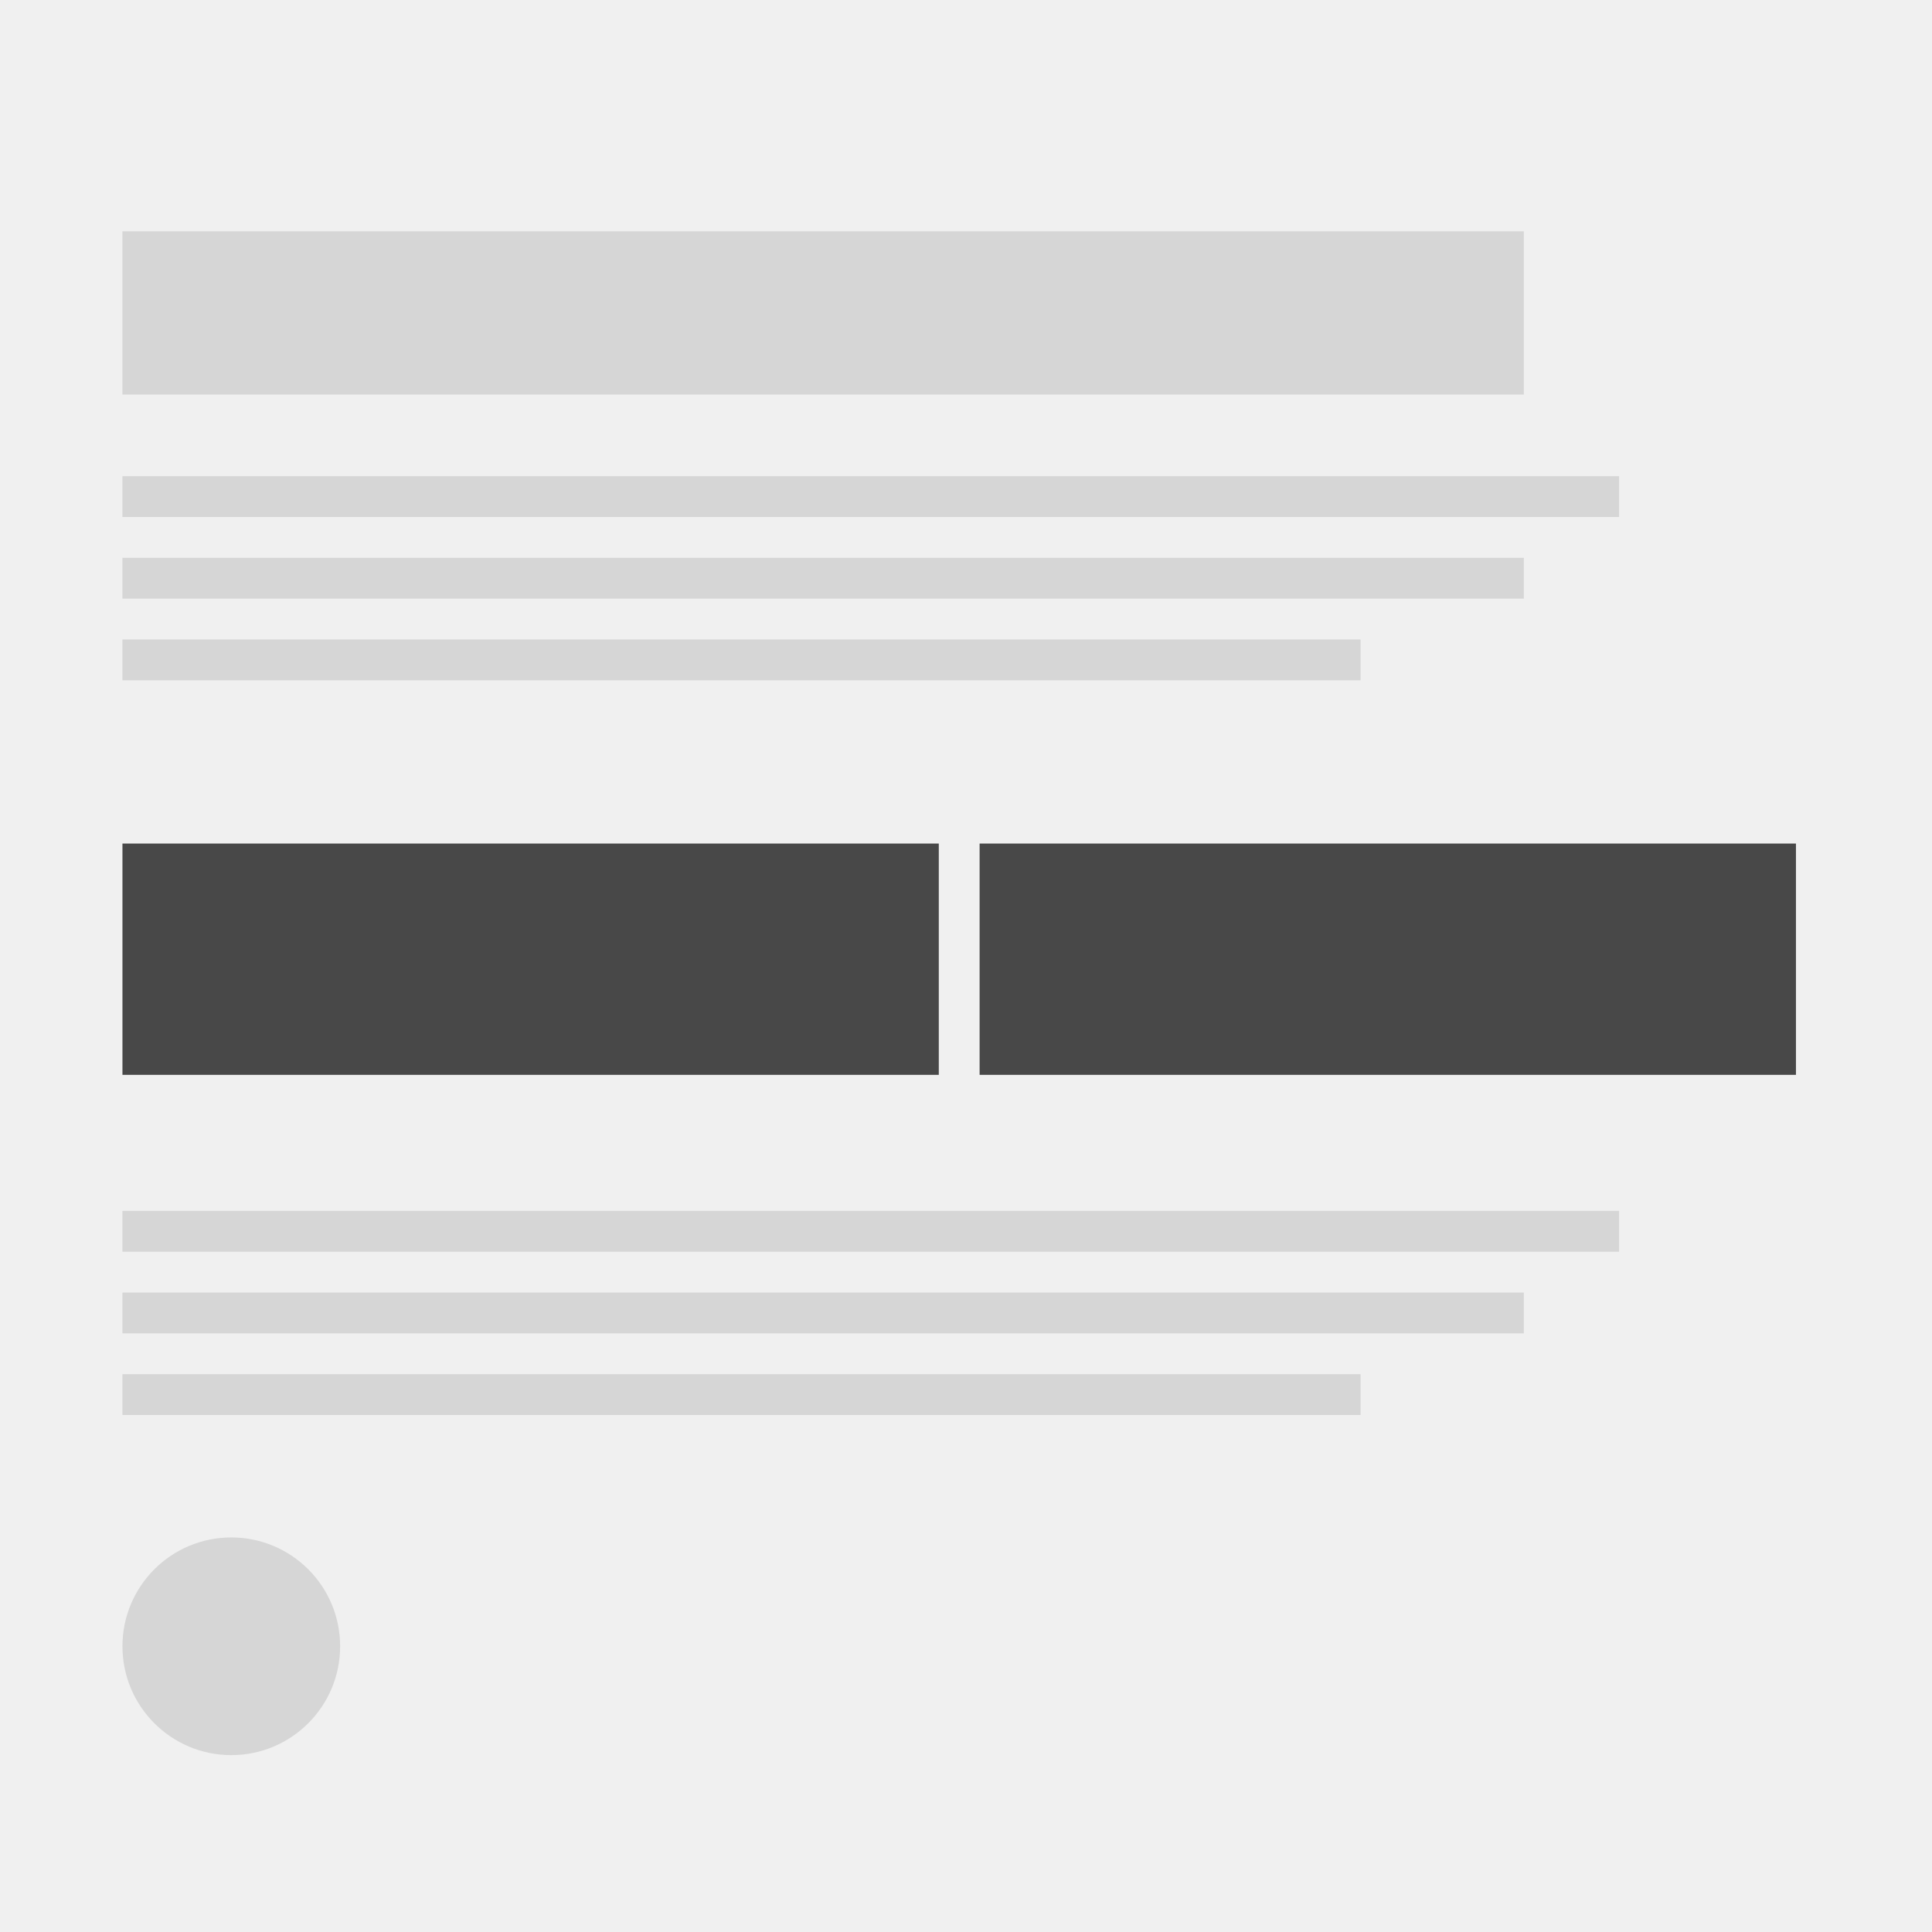 <svg width="142" height="142" viewBox="0 0 142 142" fill="none" xmlns="http://www.w3.org/2000/svg">
<rect width="142" height="142" fill="#F0F0F0"/>
<rect width="60" height="17" transform="translate(9 62)" fill="#484848"/>
<rect width="110" height="3" transform="translate(9 35)" fill="#D6D6D6"/>
<rect width="110" height="3" transform="translate(9 89)" fill="#D6D6D6"/>
<rect width="103" height="12" transform="translate(9 17)" fill="#D6D6D6"/>
<rect width="103" height="3" transform="translate(9 41)" fill="#D6D6D6"/>
<rect width="103" height="3" transform="translate(9 95)" fill="#D6D6D6"/>
<rect width="91" height="3" transform="translate(9 47)" fill="#D6D6D6"/>
<rect width="91" height="3" transform="translate(9 101)" fill="#D6D6D6"/>
<rect width="60" height="17" transform="translate(72 62)" fill="#484848"/>
<circle cx="17" cy="121" r="8" fill="#D6D6D6"/>
</svg>
